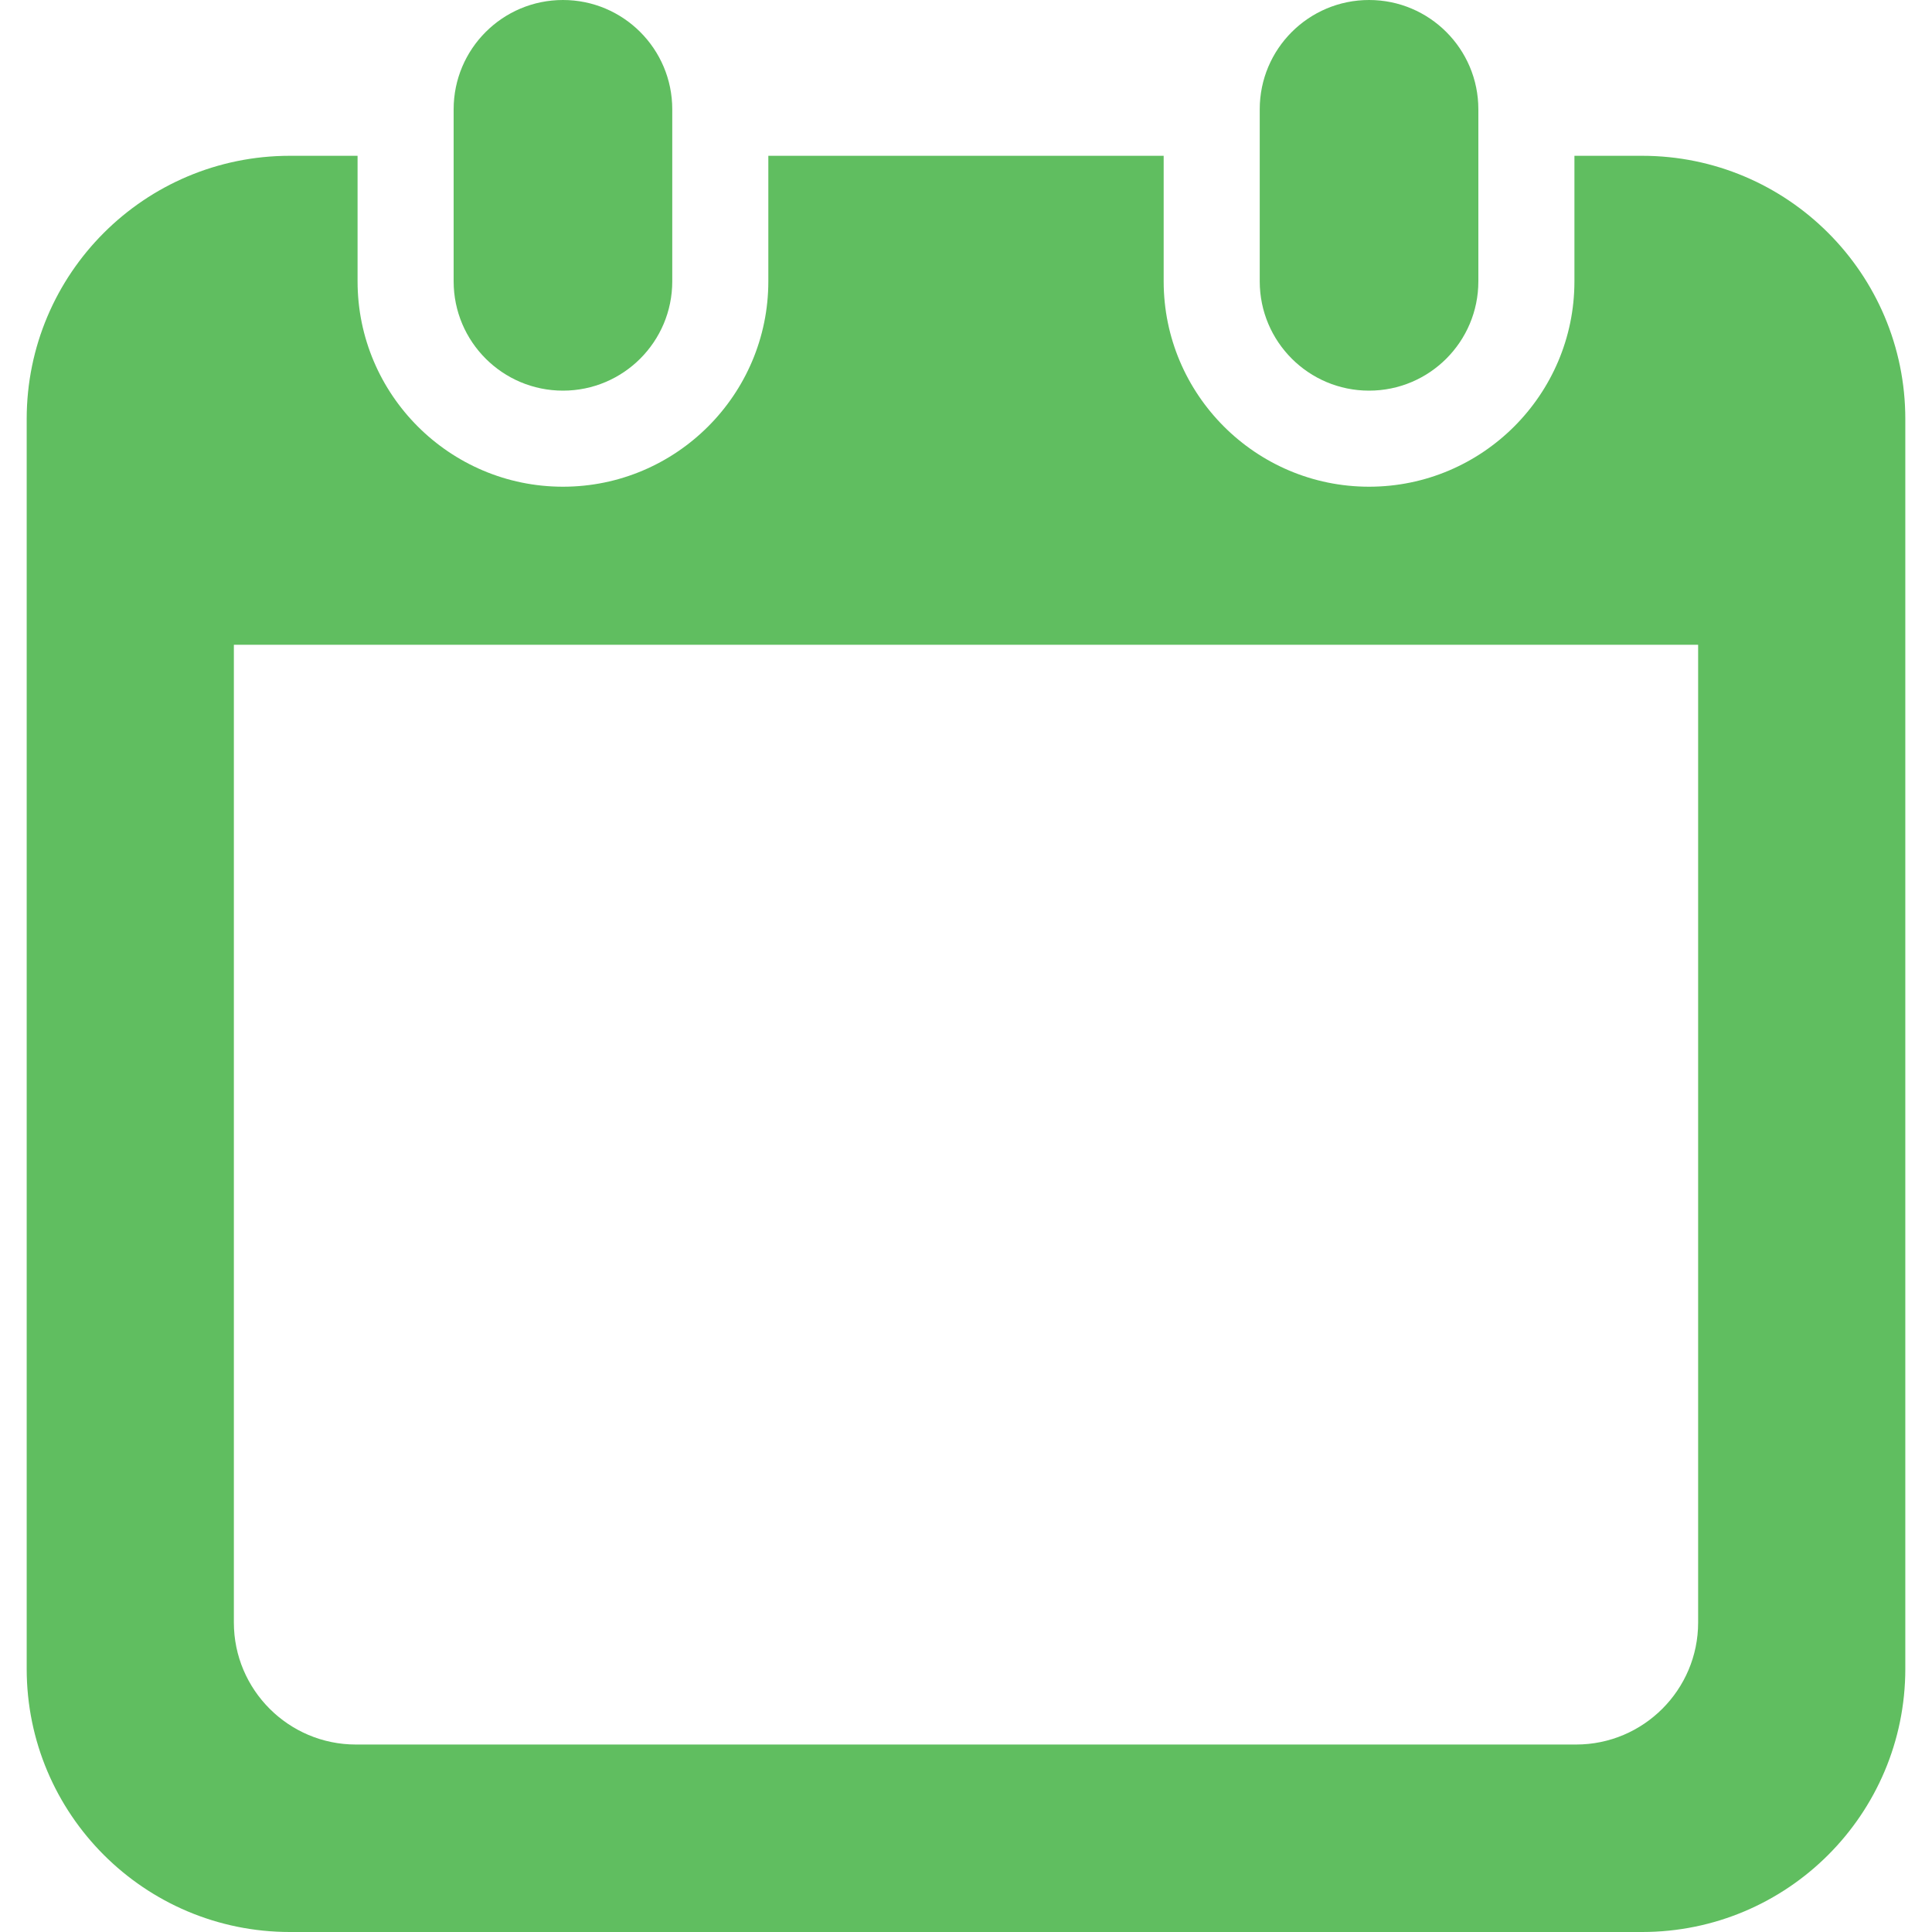<svg width="512" height="512" xmlns="http://www.w3.org/2000/svg">

 <g>
  <title>Layer 1</title>
  <g>
   <g>
    <title>Layer 1</title>
    <g stroke-width="0">
     <g>
      <path class="st0" d="m149.192,103.525c15.995,0 28.964,-12.97 28.964,-28.973l0,-45.588c0.001,-15.994 -12.969,-28.964 -28.964,-28.964c-16.002,0 -28.972,12.97 -28.972,28.964l0,45.588c0,16.004 12.97,28.973 28.972,28.973z" fill="#60be60"/>
      <path class="st0" d="m362.815,103.525c15.994,0 28.964,-12.97 28.964,-28.973l0,-45.588c0.001,-15.994 -12.97,-28.964 -28.964,-28.964c-16.003,0 -28.973,12.97 -28.973,28.964l0,45.588c0.001,16.004 12.97,28.973 28.973,28.973z" fill="#60be60"/>
      <path class="st0" d="m435.164,41.287l-17.925,0l0,33.265c0,30.018 -24.415,54.432 -54.423,54.432c-30.017,0 -54.432,-24.414 -54.432,-54.432l0,-33.265l-104.769,0l0,33.265c0,30.018 -24.414,54.432 -54.423,54.432c-30.017,0 -54.431,-24.414 -54.431,-54.432l0,-33.265l-17.925,0c-38.528,0 -69.763,31.235 -69.763,69.763l0,331.187c0,38.528 31.235,69.763 69.763,69.763l358.328,0c38.528,0 69.763,-31.235 69.763,-69.763l0,-331.187c0,-38.528 -31.236,-69.763 -69.763,-69.763zm14.859,388.701c0,17.826 -14.502,32.329 -32.328,32.329l-323.39,0c-17.825,0 -32.328,-14.503 -32.328,-32.329l0,-259.112l388.046,0l0,259.112z" fill="#60be60"/>
     </g>
    </g>
   </g>
  </g>
 </g>
</svg>